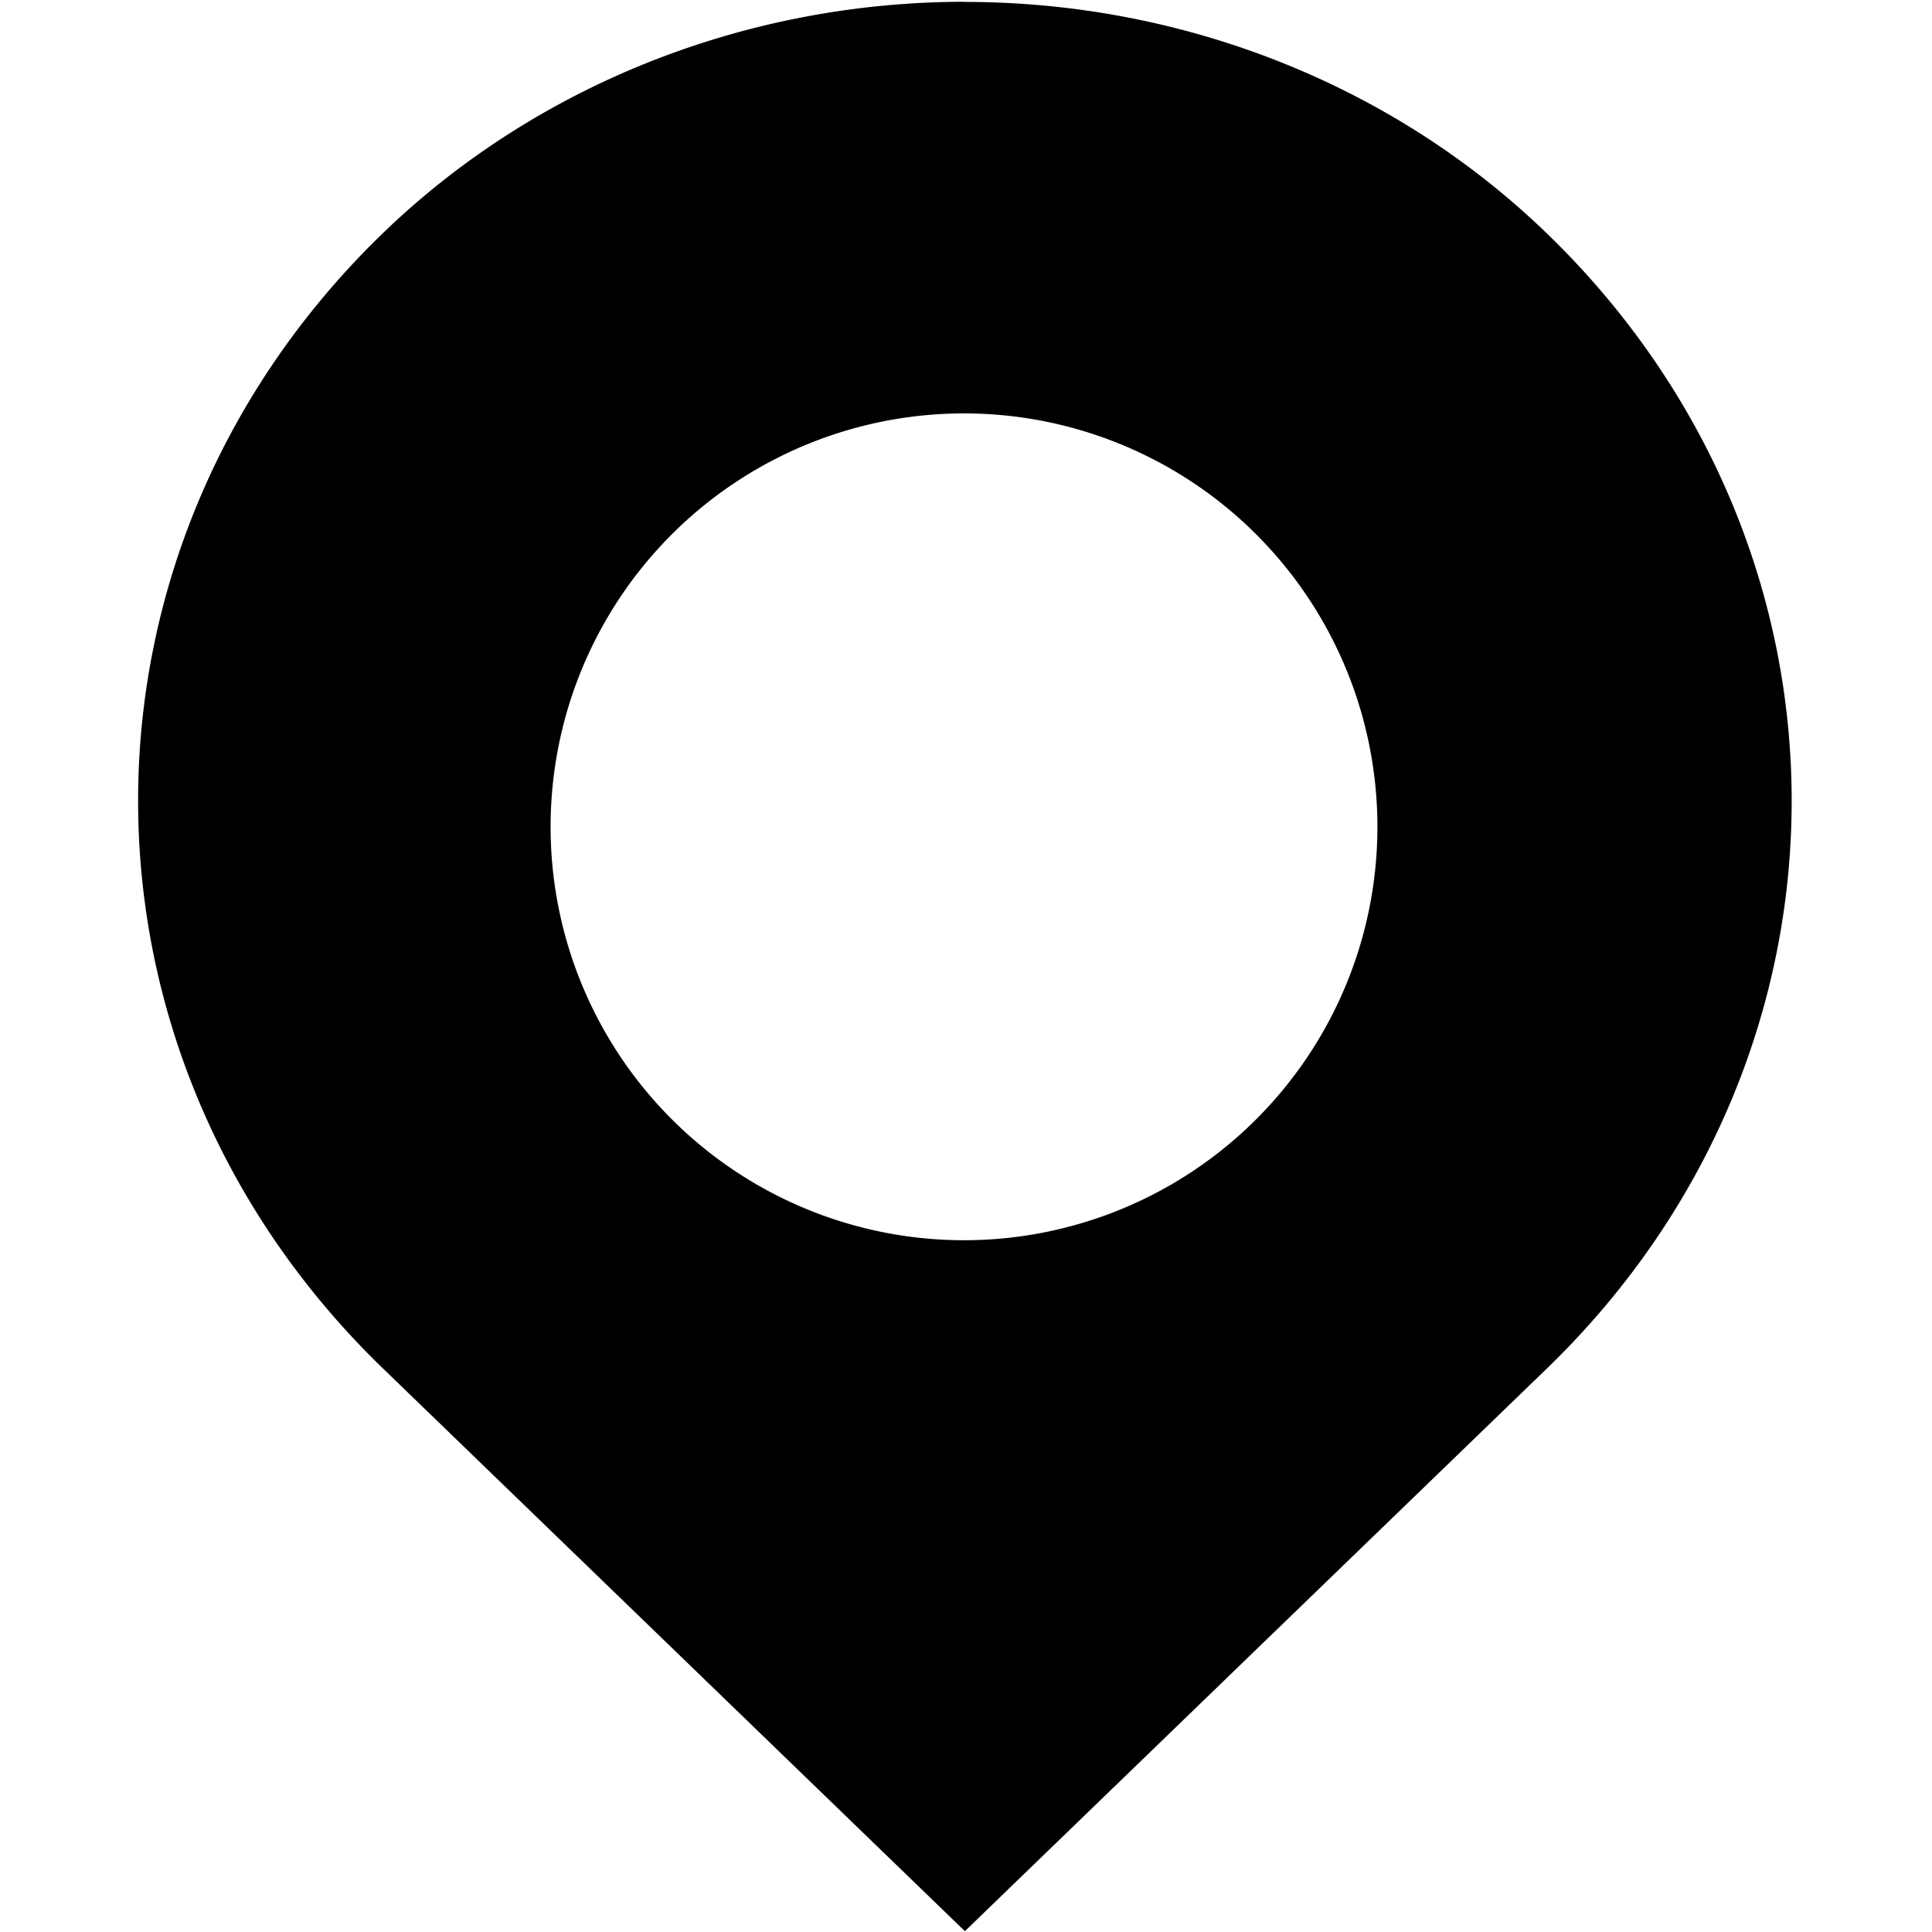 <?xml version="1.0" standalone="no"?><!DOCTYPE svg PUBLIC "-//W3C//DTD SVG 1.1//EN" "http://www.w3.org/Graphics/SVG/1.1/DTD/svg11.dtd"><svg t="1687962834834" class="icon" viewBox="0 0 1024 1024" version="1.1" xmlns="http://www.w3.org/2000/svg" p-id="2680" xmlns:xlink="http://www.w3.org/1999/xlink" width="200" height="200"><path d="M511.411 1.023c116.862 0 228.757 44.773 309.975 124.165 170.983 166.893 170.983 431.731 0 598.697L511.411 1023.562 201.435 723.812c-170.983-166.966-170.983-431.804 0-598.77C282.654 45.795 394.549 0.95 511.411 0.95zM511.411 219.116a219.116 219.116 0 1 0 0 438.231 219.116 219.116 0 0 0 0-438.231z" fill="#000000" p-id="2681"></path></svg>